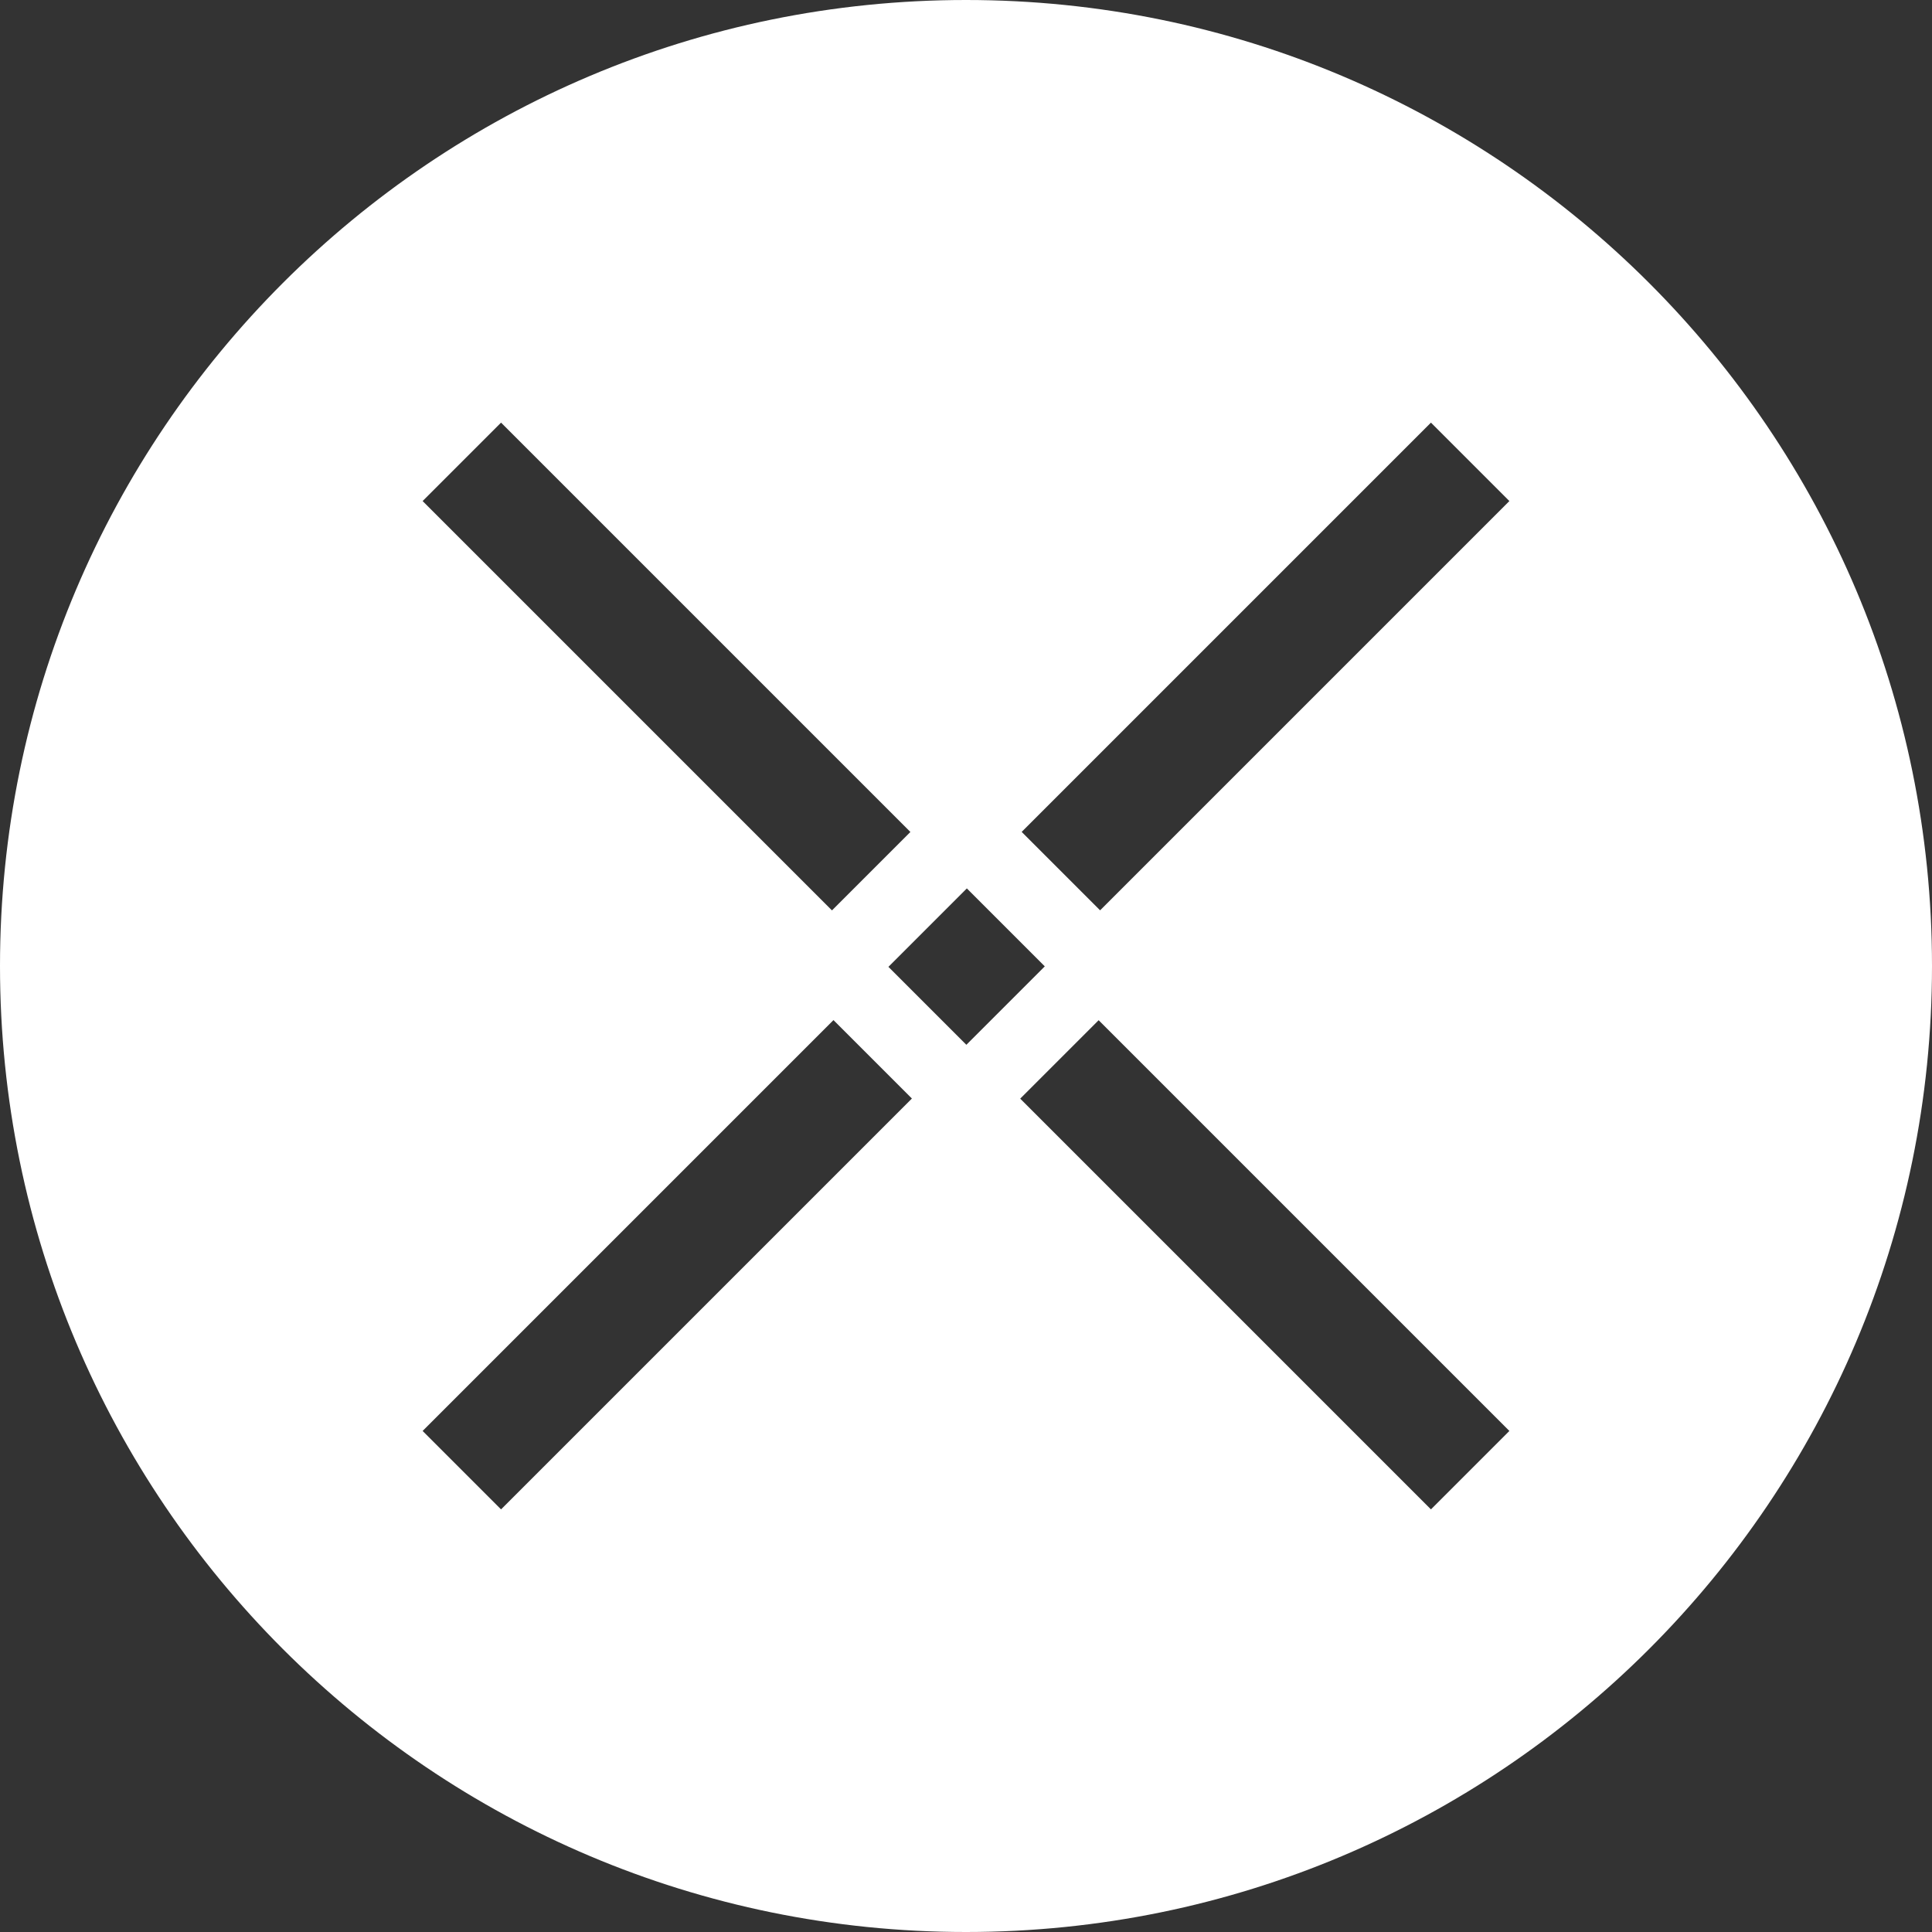 <?xml version="1.0" encoding="UTF-8"?>
<svg width="32px" height="32px" viewBox="0 0 32 32" version="1.1" xmlns="http://www.w3.org/2000/svg" xmlns:xlink="http://www.w3.org/1999/xlink">
    <rect x="0" y="0" width="32" height="32" fill="#333333" stroke="none"/>
    <!-- Generator: Sketch 51.1 (57501) - http://www.bohemiancoding.com/sketch -->
    <title>svg/white/npxs</title>
    <desc>Created with Sketch.</desc>
    <defs></defs>
    <g id="white/npxs" stroke="none" stroke-width="1" fill="none" fill-rule="evenodd">
        <path d="M18.221,15.078 L25,8.299 L23.701,7 L16.922,13.779 L18.221,15.078 Z M15.079,13.78 L8.299,7 L7,8.299 L13.78,15.079 L15.079,13.78 Z M13.805,16.896 L7,23.701 L8.299,25 L15.104,18.195 L13.805,16.896 Z M16.898,18.197 L23.701,25 L25,23.701 L18.197,16.898 L16.898,18.197 Z M16,32 C7.163,32 0,24.837 0,16 C0,7.163 7.163,0 16,0 C24.837,0 32,7.163 32,16 C32,24.837 24.837,32 16,32 Z M14.715,16.014 L16.006,17.305 L17.305,16.006 L16.014,14.715 L14.715,16.014 Z" id="Combined-Shape" fill="#FFFFFF" fill-rule="nonzero"></path>
    </g>
</svg>